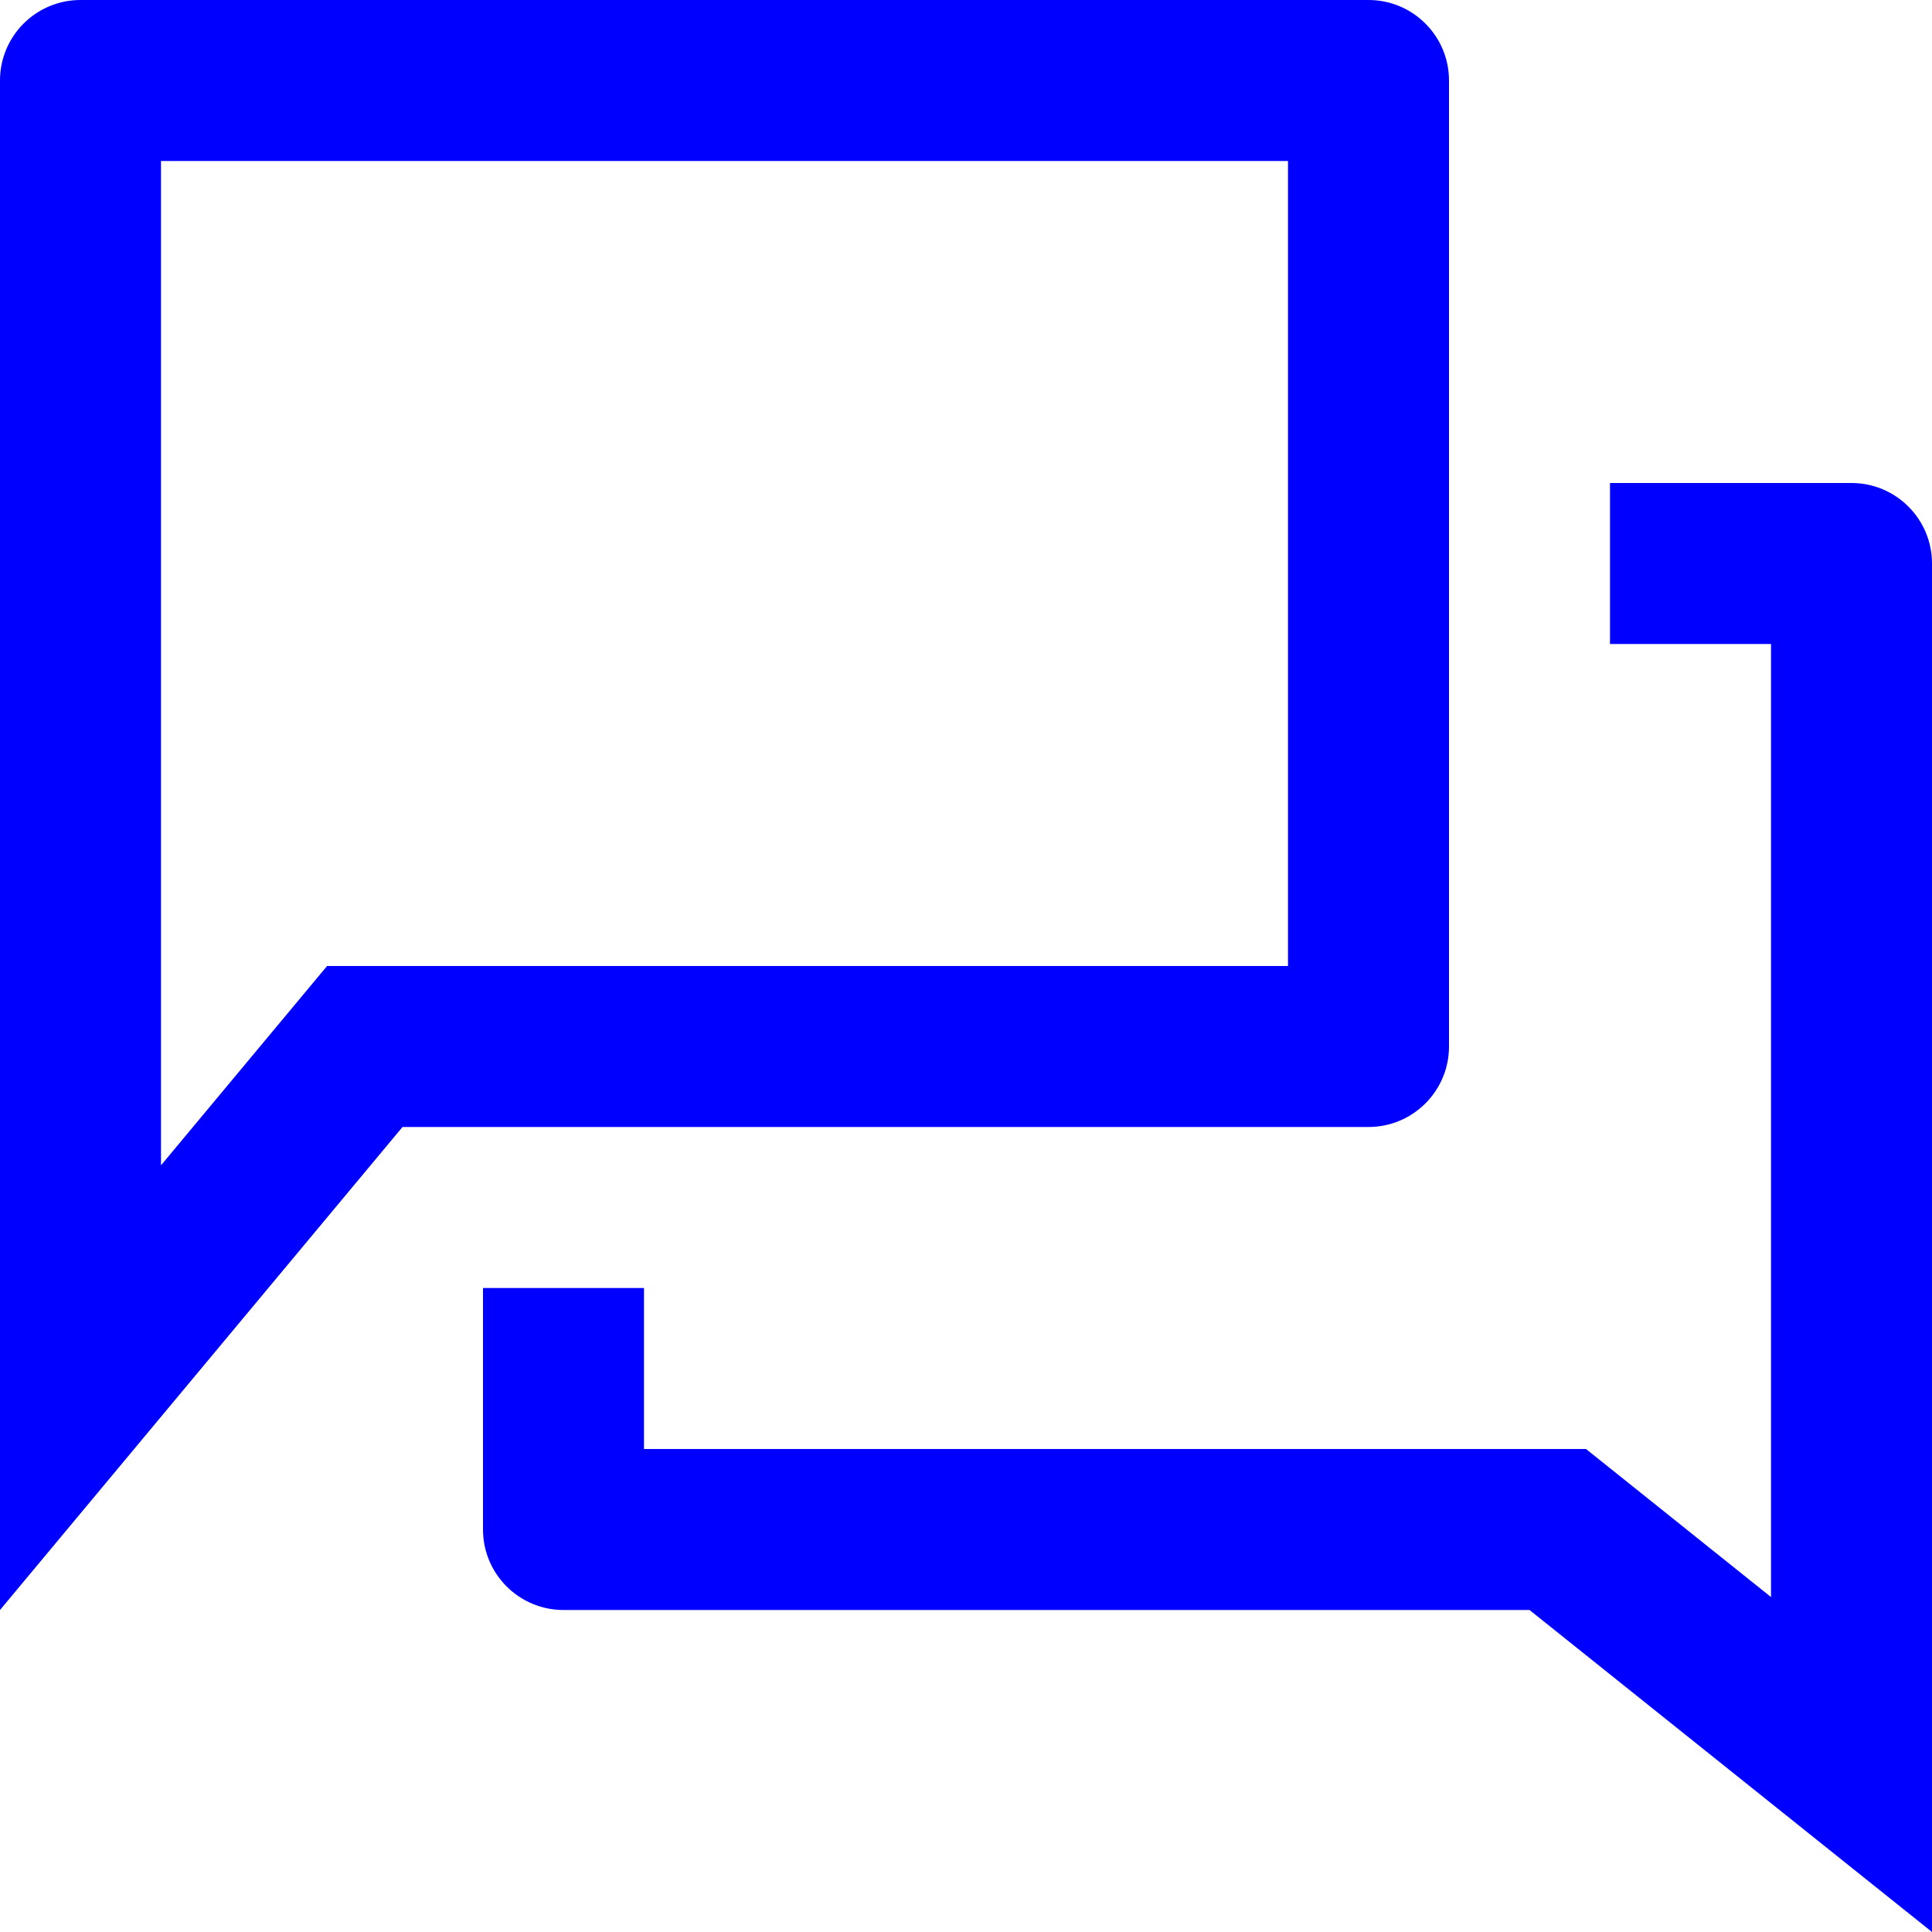 <svg width="24" height="24" viewBox="0 0 24 24" fill="none" xmlns="http://www.w3.org/2000/svg">
<path fill-rule="evenodd" clip-rule="evenodd" d="M0 1V20L5 14H17C17.552 14 18 13.552 18 13V1C18 0.448 17.552 0 17 0H1C0.448 0 0 0.448 0 1ZM16 12H4.063L2 14.476V2H16V12Z" fill="#0000FF"/>
<path d="M6 19V16H8V18H19.702L22 19.839V8H20V6H23C23.552 6 24 6.448 24 7V24L19 20H7C6.448 20 6 19.552 6 19Z" fill="#0000FF"/>
</svg>
